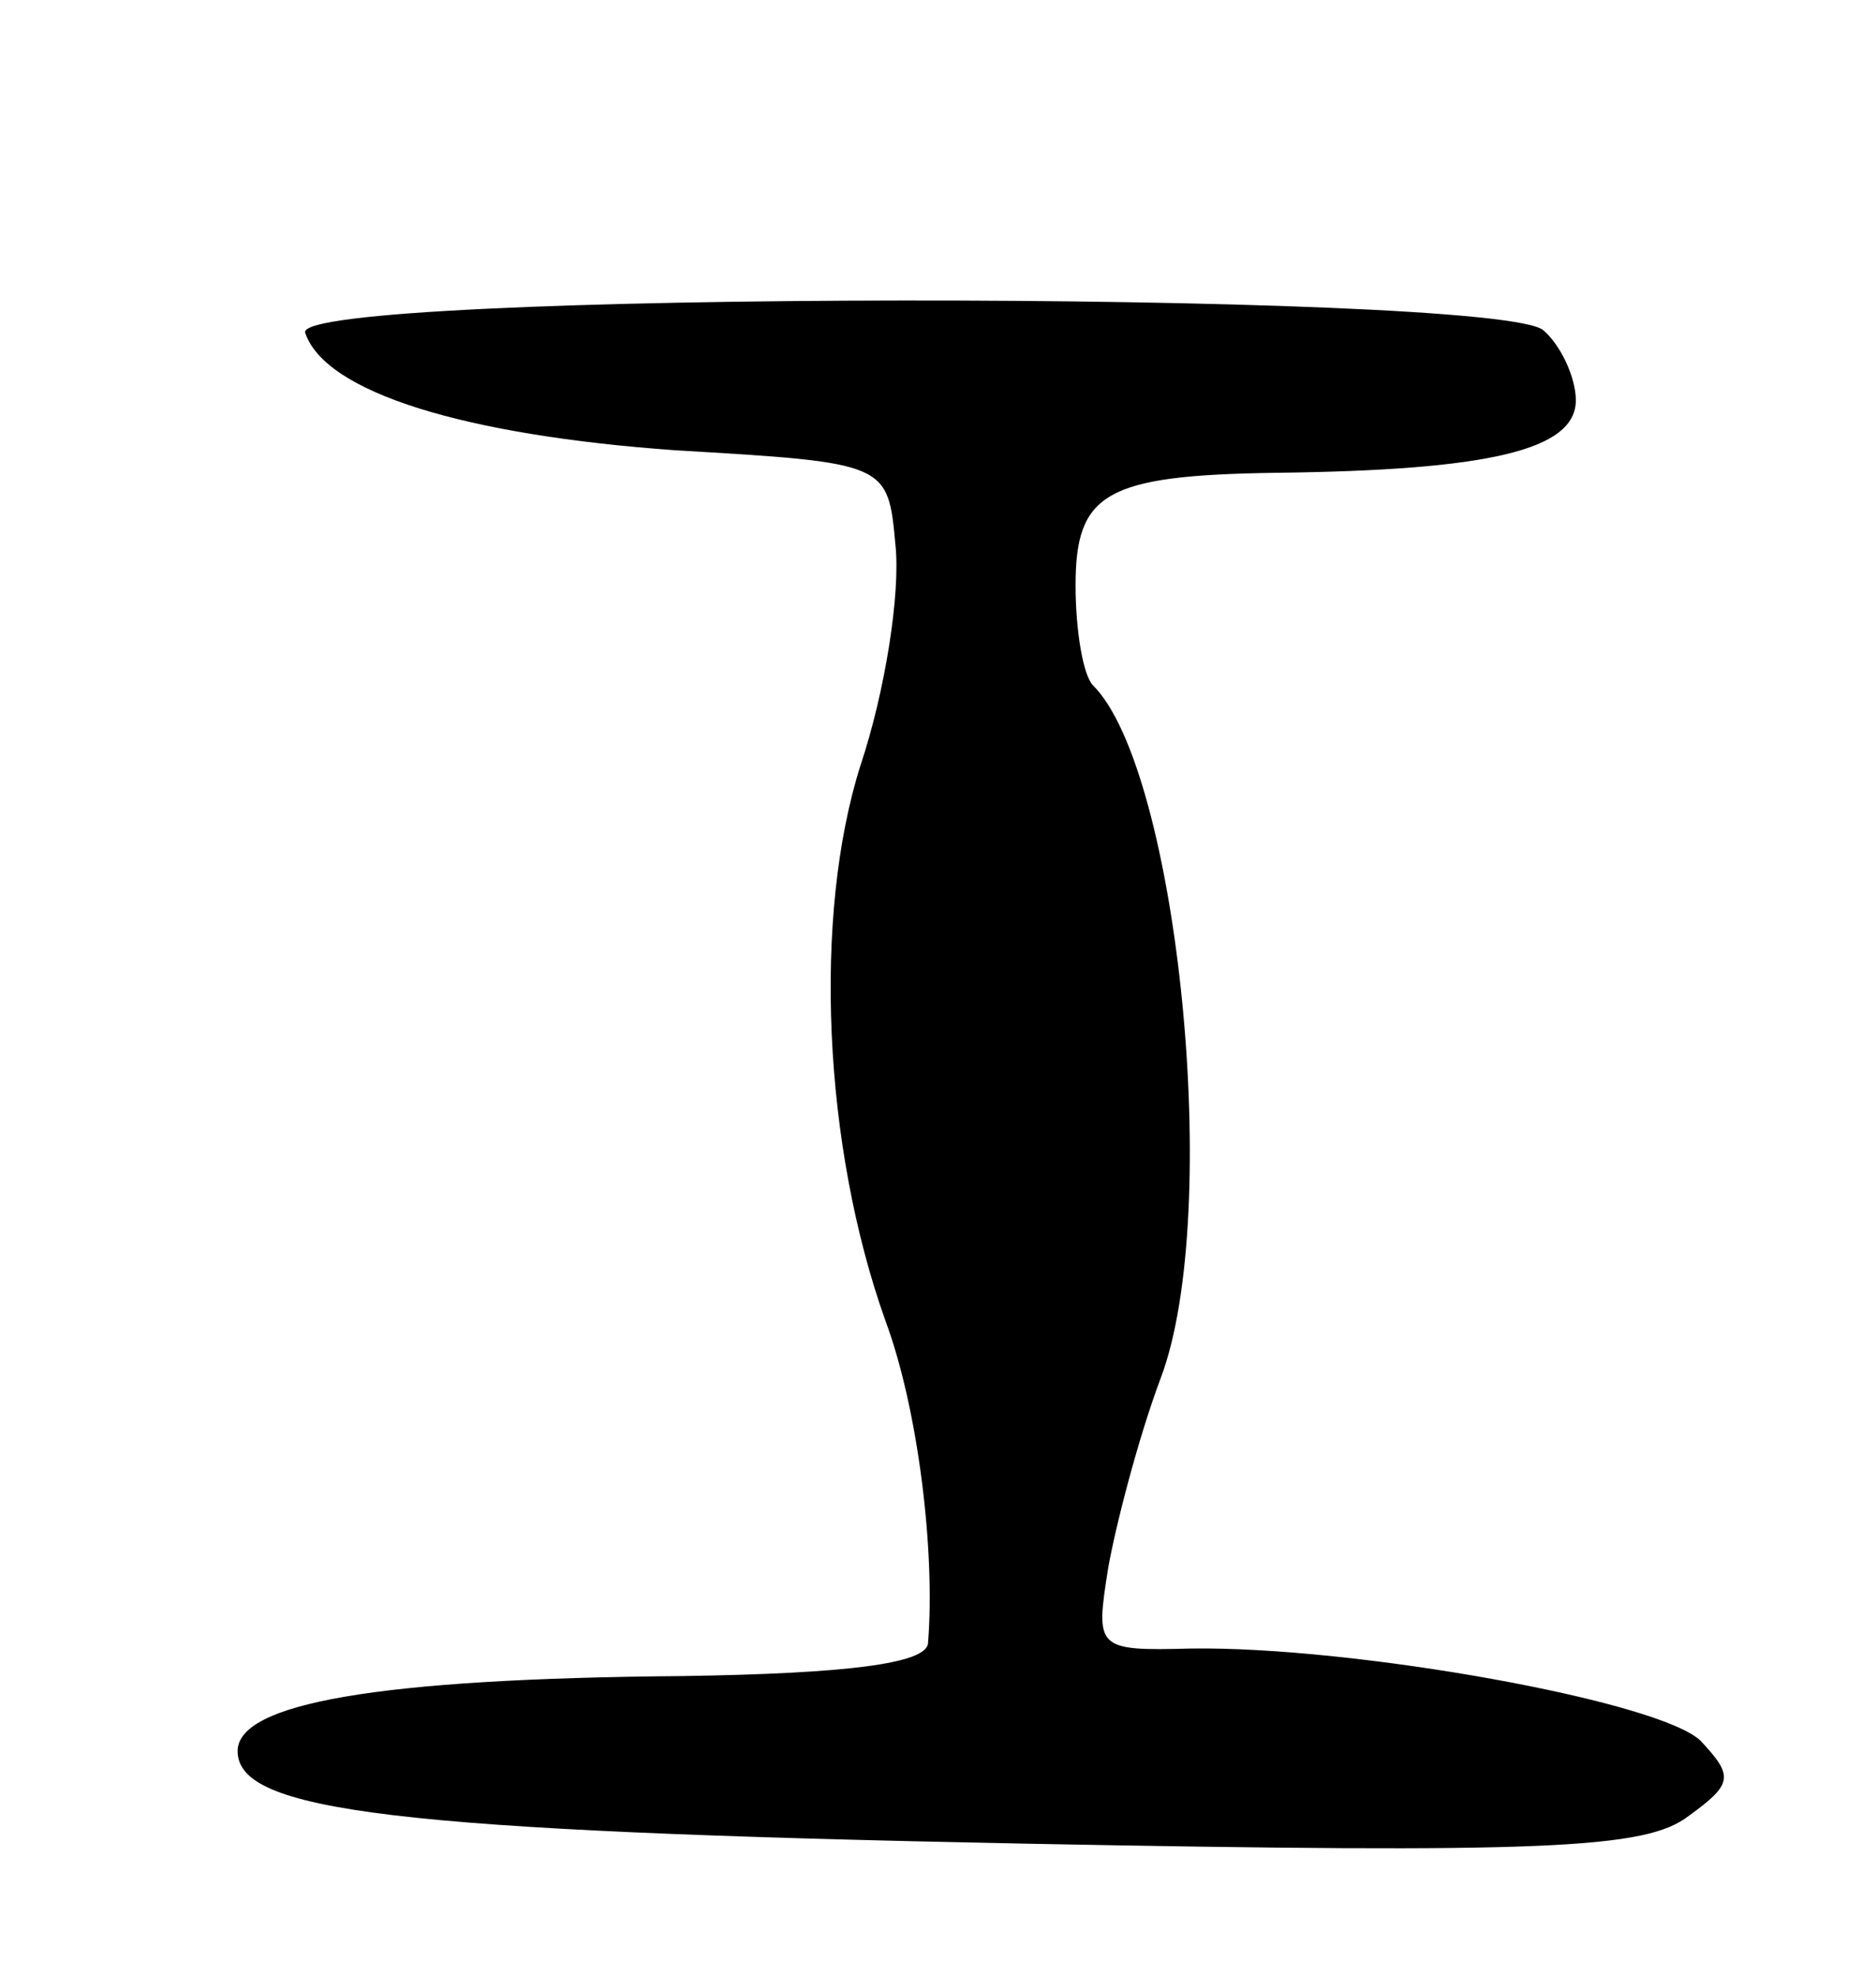 <svg version="1.0" xmlns="http://www.w3.org/2000/svg"
 width="75pt" height="79pt" viewBox="0 0 75 79"
 preserveAspectRatio="xMidYMid meet">
<g transform="translate(0,79) scale(0.1,-0.1)"
fill="#000000" stroke="none">
<path d="M122 657 c8 -24 64 -41 148 -47 85 -5 85 -5 88 -38 2 -19 -4 -58 -14
-88 -19 -60 -15 -152 10 -222 13 -35 20 -92 17 -129 -1 -8 -32 -12 -98 -13
-123 -1 -178 -11 -178 -30 0 -24 61 -32 315 -37 209 -4 248 -2 265 11 18 13
18 16 5 30 -16 16 -139 38 -204 37 -38 -1 -38 0 -33 32 3 17 12 52 21 76 25
66 7 243 -27 277 -4 4 -7 22 -7 40 0 37 12 44 80 45 85 1 120 9 120 29 0 9 -6
22 -13 28 -19 16 -500 16 -495 -1z"/>
</g>
</svg>
